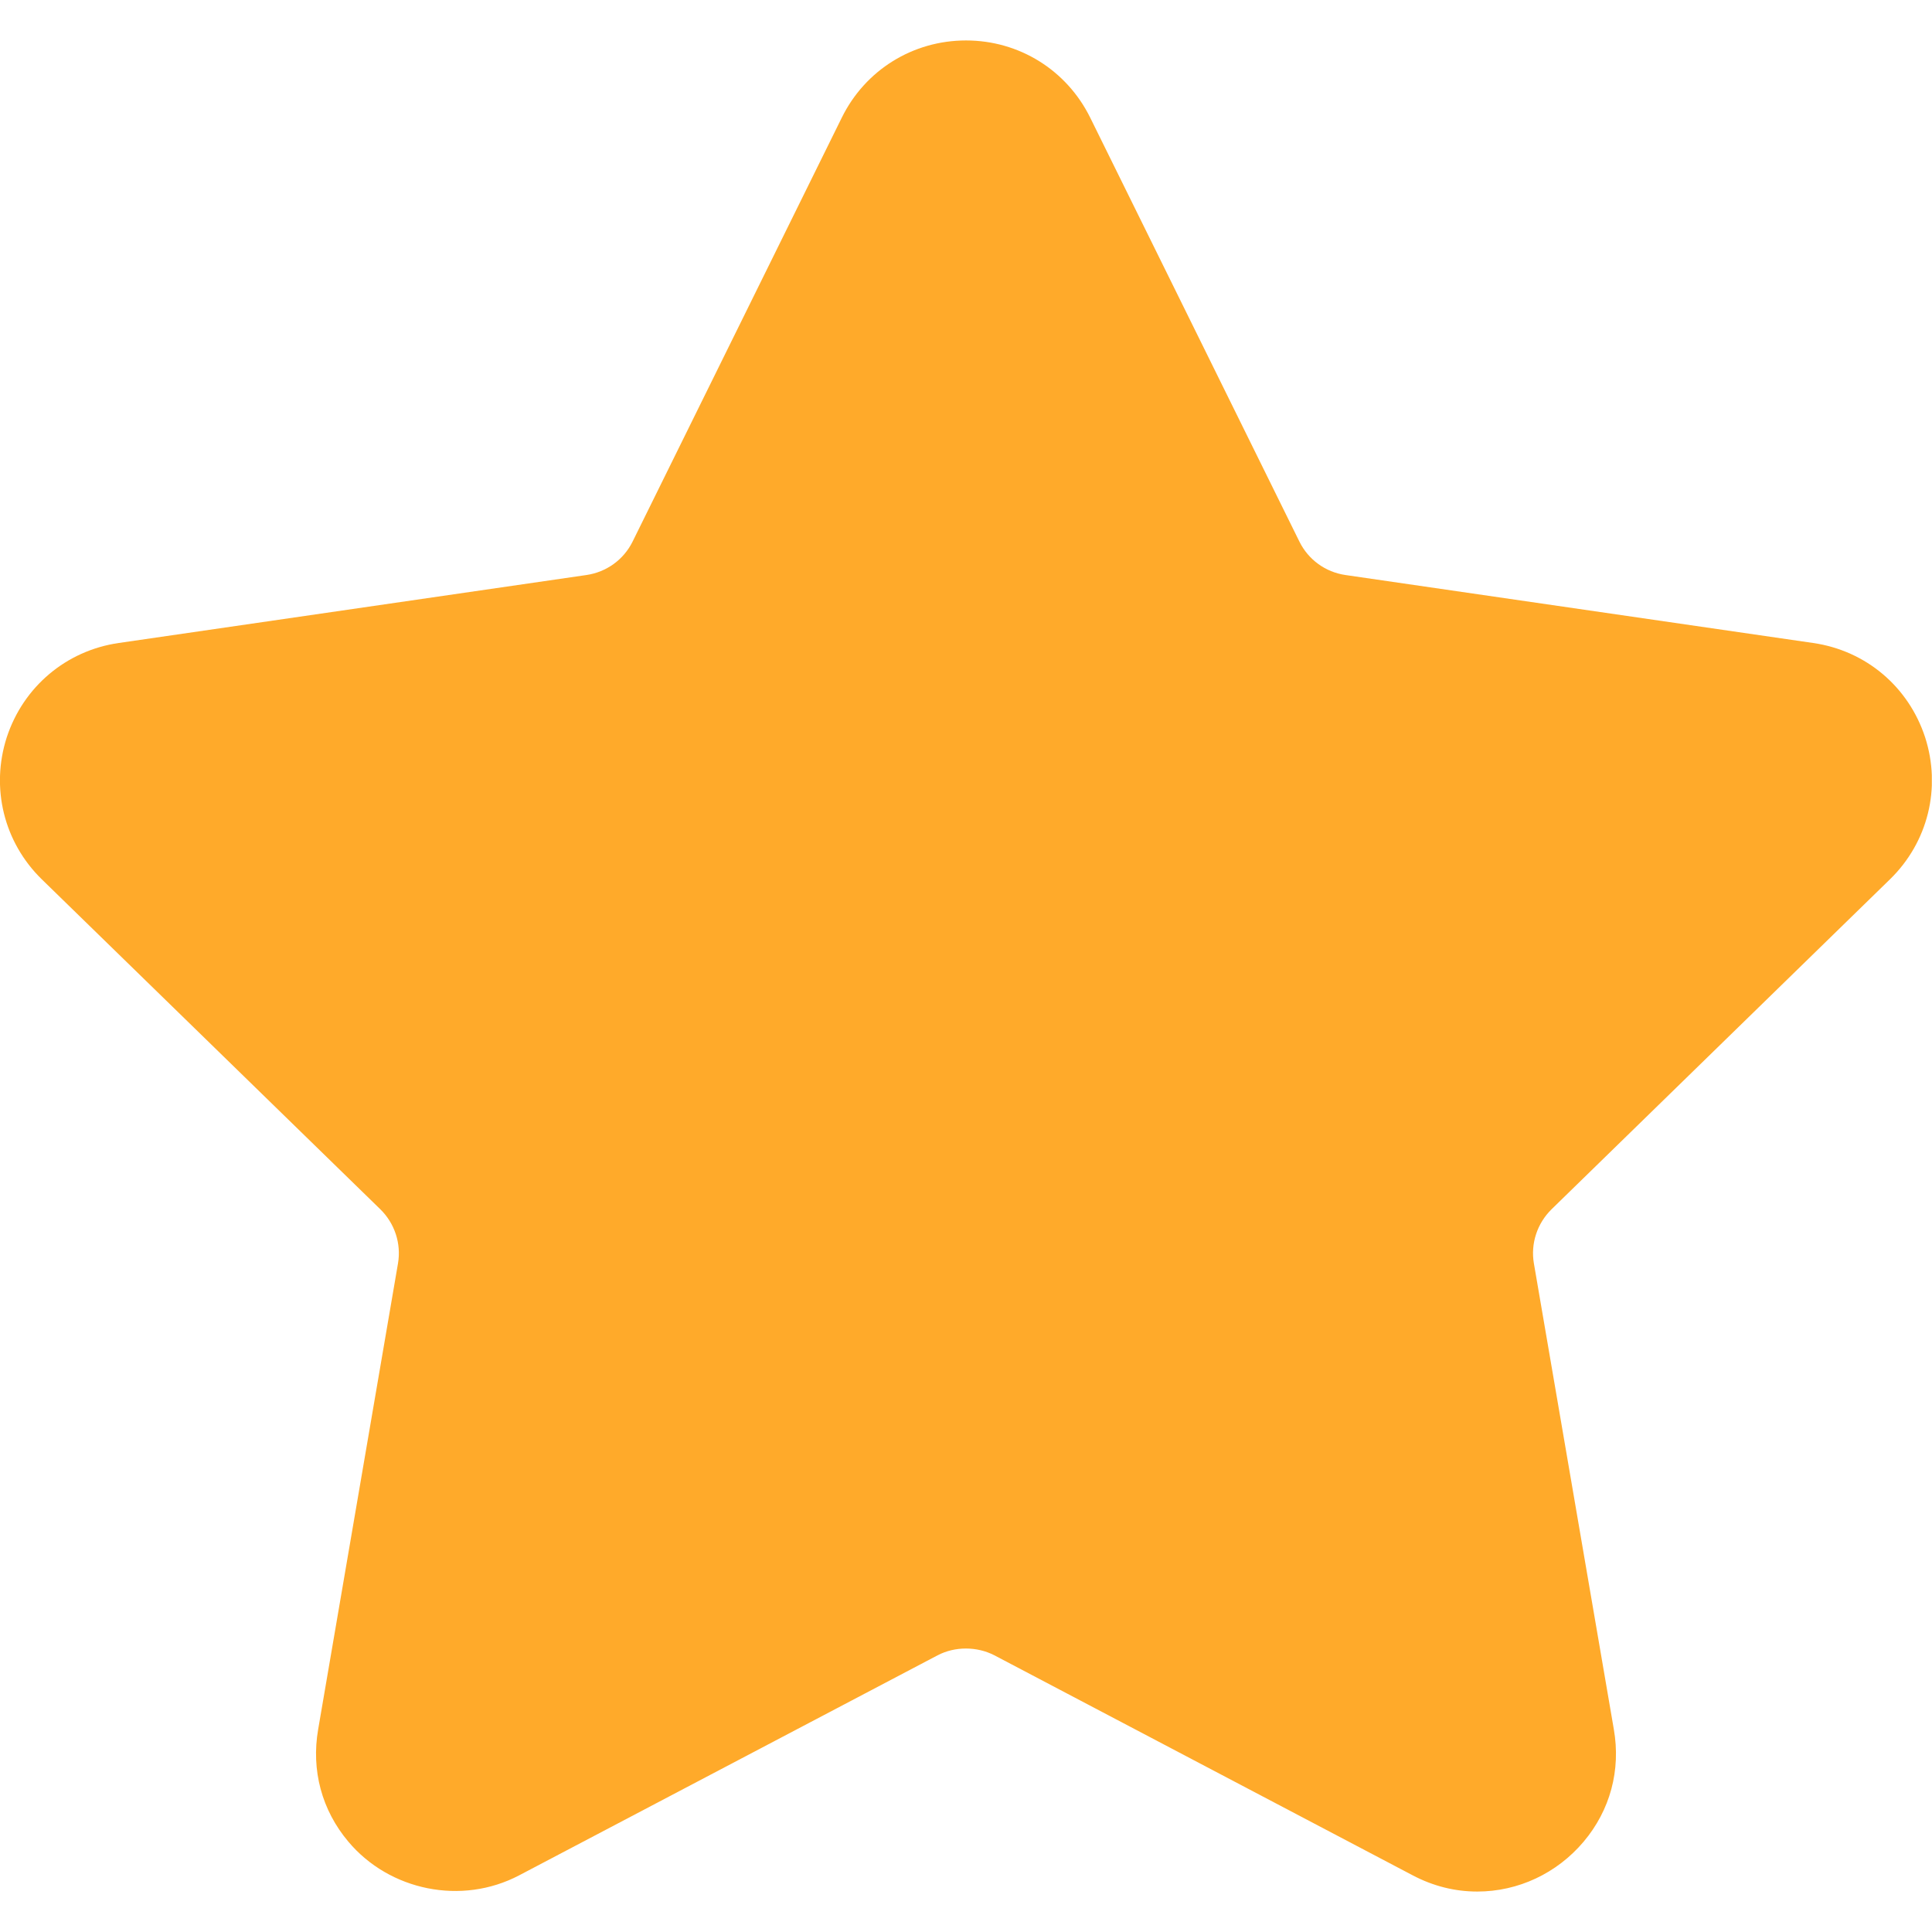 <svg width="16" height="16" viewBox="0 0 16 16" fill="none" xmlns="http://www.w3.org/2000/svg">
<g clip-path="url(#clip0_227_1303)">
<path d="M15.652 7.282C15.967 6.975 16.078 6.525 15.943 6.106C15.806 5.687 15.452 5.388 15.016 5.325L11.142 4.762C10.977 4.738 10.835 4.635 10.761 4.485L9.029 0.975C8.834 0.58 8.44 0.335 8 0.335C7.56 0.335 7.165 0.58 6.971 0.975L5.239 4.485C5.165 4.635 5.022 4.738 4.857 4.762L0.983 5.325C0.548 5.388 0.193 5.688 0.056 6.106C-0.079 6.525 0.032 6.976 0.347 7.283L3.15 10.015C3.269 10.132 3.324 10.299 3.296 10.463L2.635 14.321C2.576 14.661 2.665 14.991 2.885 15.252C3.226 15.658 3.823 15.781 4.299 15.531L7.764 13.709C7.909 13.633 8.091 13.634 8.236 13.709L11.7 15.531C11.869 15.62 12.049 15.665 12.234 15.665C12.573 15.665 12.894 15.514 13.115 15.252C13.335 14.991 13.424 14.66 13.365 14.321L12.703 10.463C12.675 10.299 12.73 10.132 12.849 10.015L15.652 7.282Z" fill="#FFAA2A"/>
</g>
<defs>
<clipPath id="clip0_227_1303">
<rect width="15.339" height="15.339" fill="white" transform="scale(1.043)"/>
</clipPath>
</defs>
</svg>
